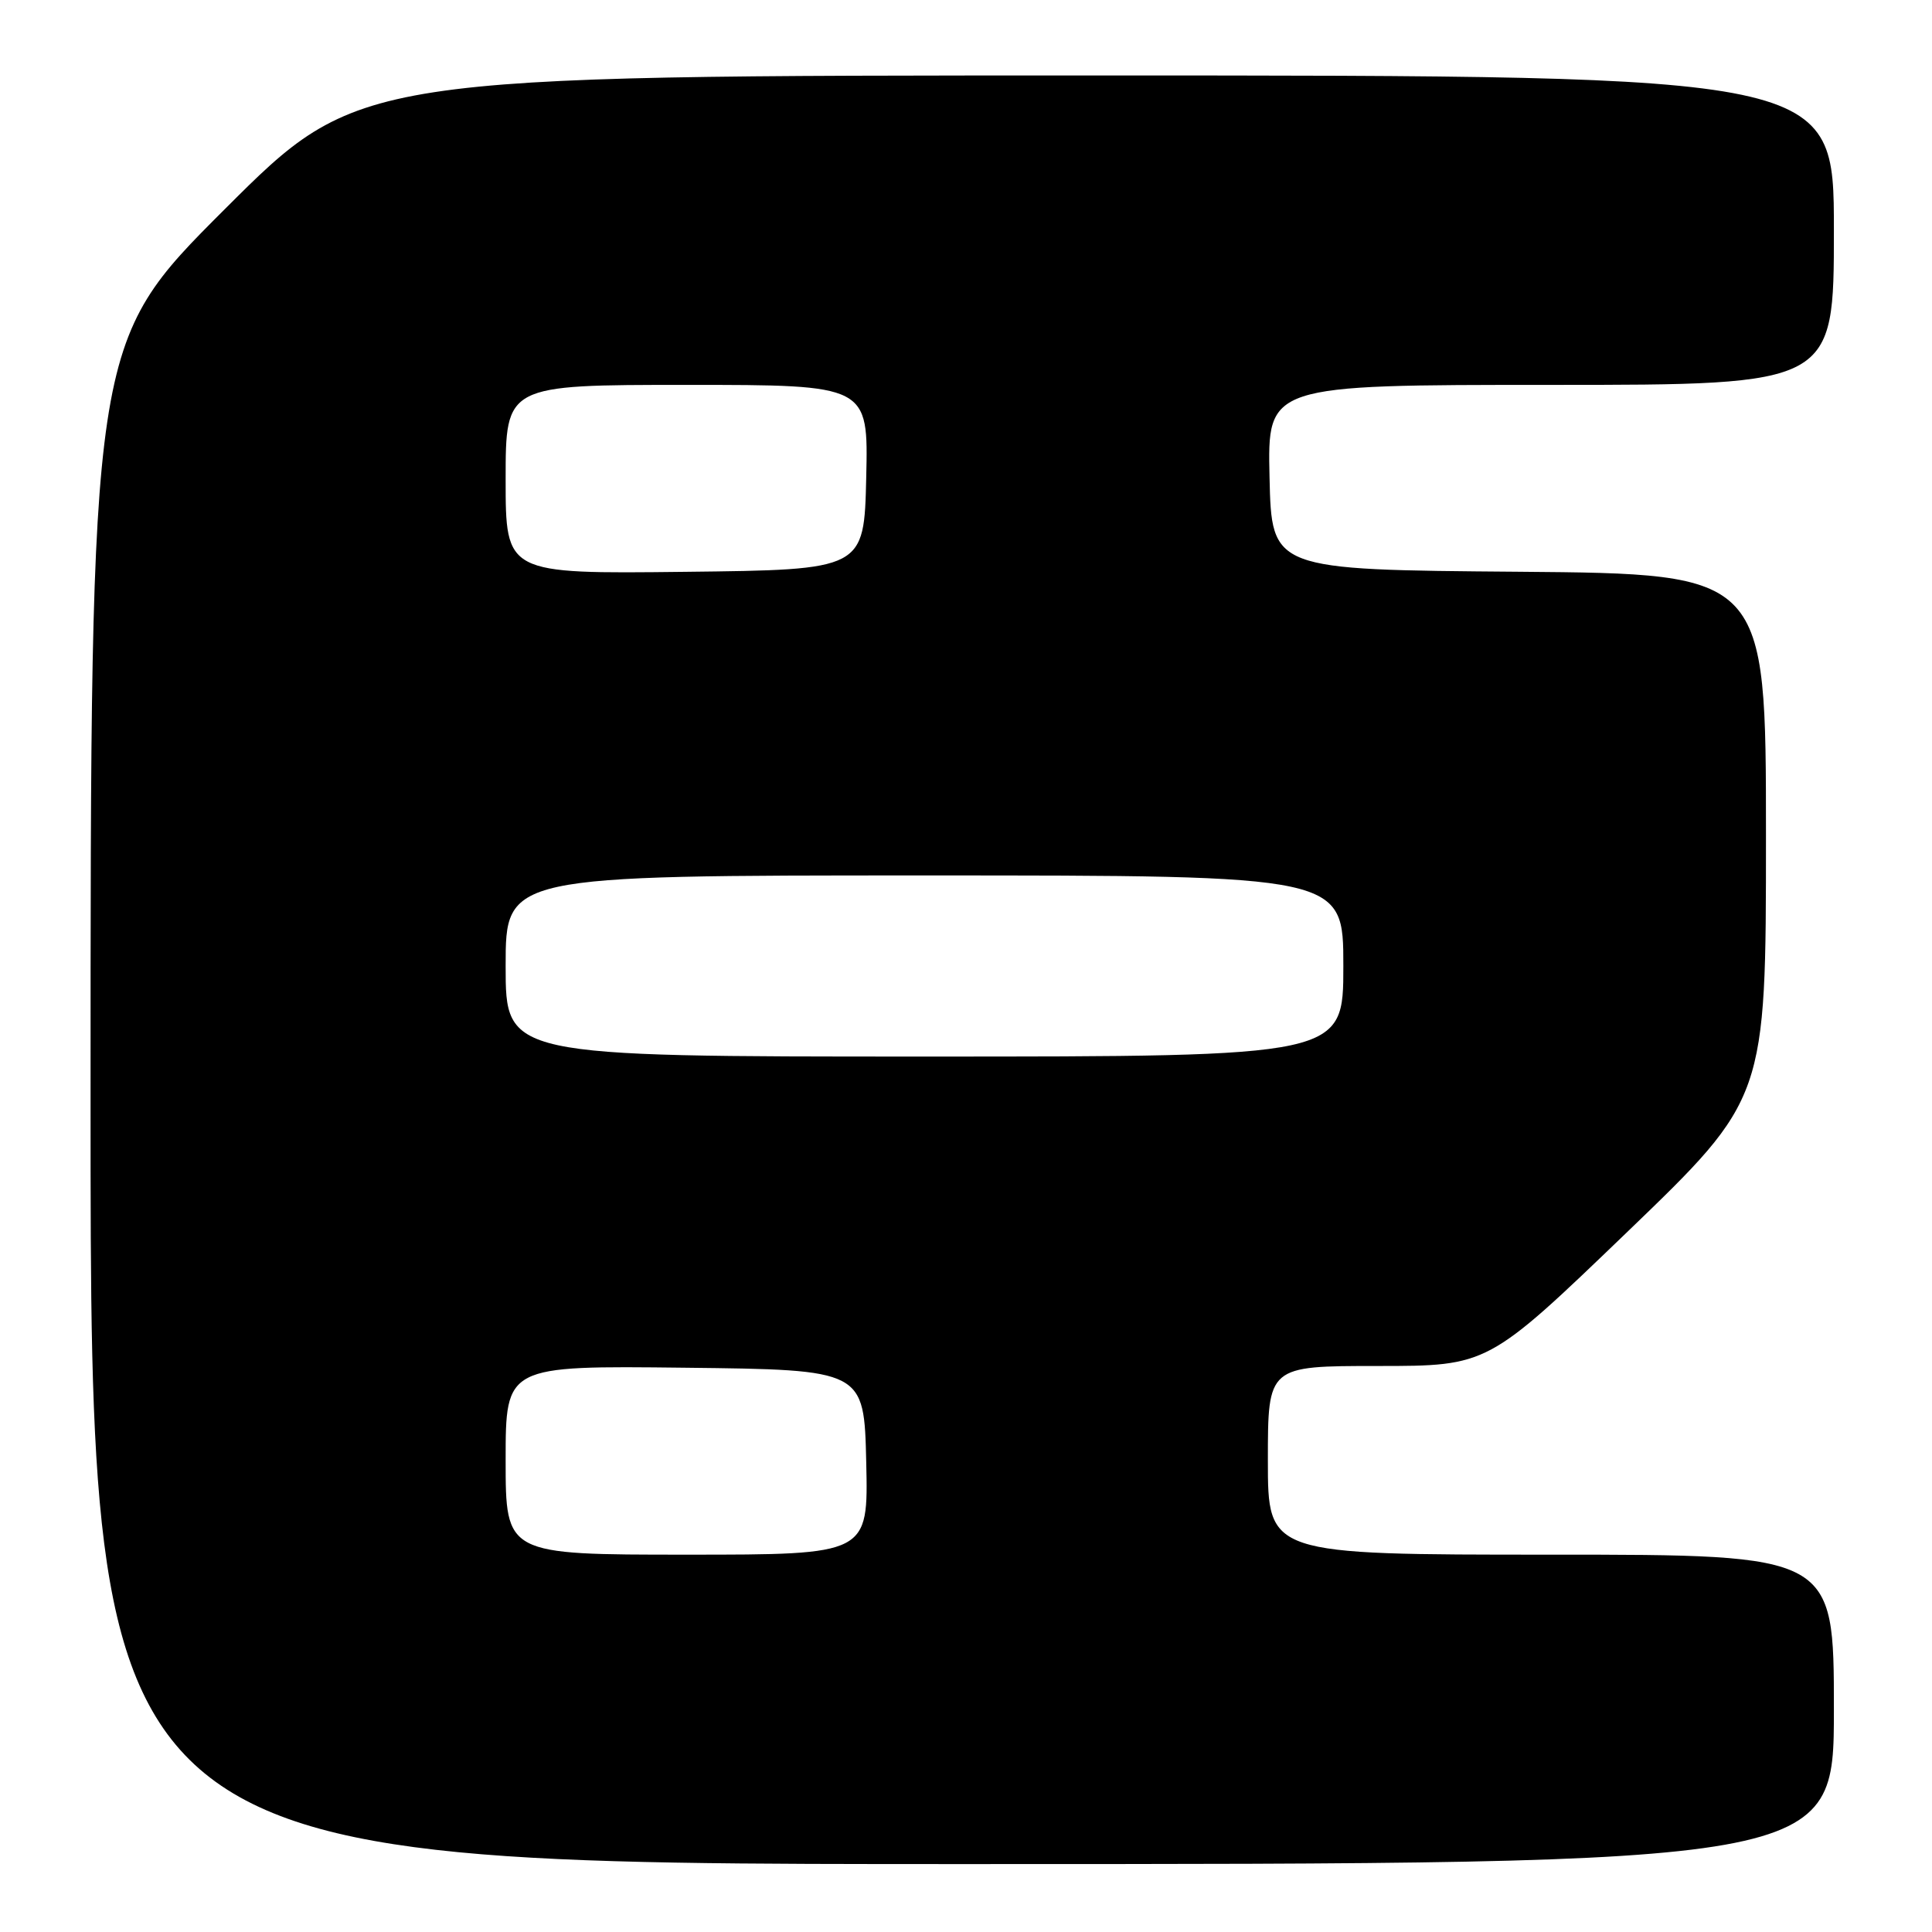 <?xml version="1.0" encoding="UTF-8" standalone="no"?>
<!DOCTYPE svg PUBLIC "-//W3C//DTD SVG 1.1//EN" "http://www.w3.org/Graphics/SVG/1.1/DTD/svg11.dtd" >
<svg xmlns="http://www.w3.org/2000/svg" xmlns:xlink="http://www.w3.org/1999/xlink" version="1.1" viewBox="0 0 256 256">
 <g >
 <path fill="currentColor"
d=" M 243.00 226.50 C 243.00 206.00 243.00 206.00 205.50 206.00 C 168.00 206.00 168.00 206.00 168.00 193.50 C 168.00 181.00 168.00 181.00 182.58 181.00 C 197.16 181.00 197.16 181.00 215.58 163.28 C 234.00 145.55 234.00 145.55 234.00 110.79 C 234.00 76.03 234.00 76.03 201.25 75.76 C 168.50 75.50 168.50 75.50 168.22 63.25 C 167.94 51.00 167.94 51.00 205.47 51.00 C 243.00 51.00 243.00 51.00 243.00 30.50 C 243.00 10.00 243.00 10.00 145.26 10.00 C 47.52 10.00 47.52 10.00 29.76 27.74 C 12.00 45.48 12.00 45.48 12.00 146.24 C 12.00 247.00 12.00 247.00 127.50 247.00 C 243.00 247.00 243.00 247.00 243.00 226.50 Z  M 67.00 193.48 C 67.00 180.96 67.00 180.96 90.75 181.23 C 114.50 181.50 114.50 181.50 114.78 193.75 C 115.06 206.00 115.06 206.00 91.03 206.00 C 67.00 206.00 67.00 206.00 67.00 193.48 Z  M 67.00 128.00 C 67.00 116.00 67.00 116.00 122.50 116.00 C 178.00 116.00 178.00 116.00 178.00 128.00 C 178.00 140.00 178.00 140.00 122.50 140.00 C 67.00 140.00 67.00 140.00 67.00 128.00 Z  M 67.00 63.52 C 67.00 51.00 67.00 51.00 91.03 51.00 C 115.06 51.00 115.06 51.00 114.78 63.25 C 114.50 75.50 114.50 75.50 90.75 75.77 C 67.00 76.04 67.00 76.04 67.00 63.52 Z "/>
</g>
</svg>